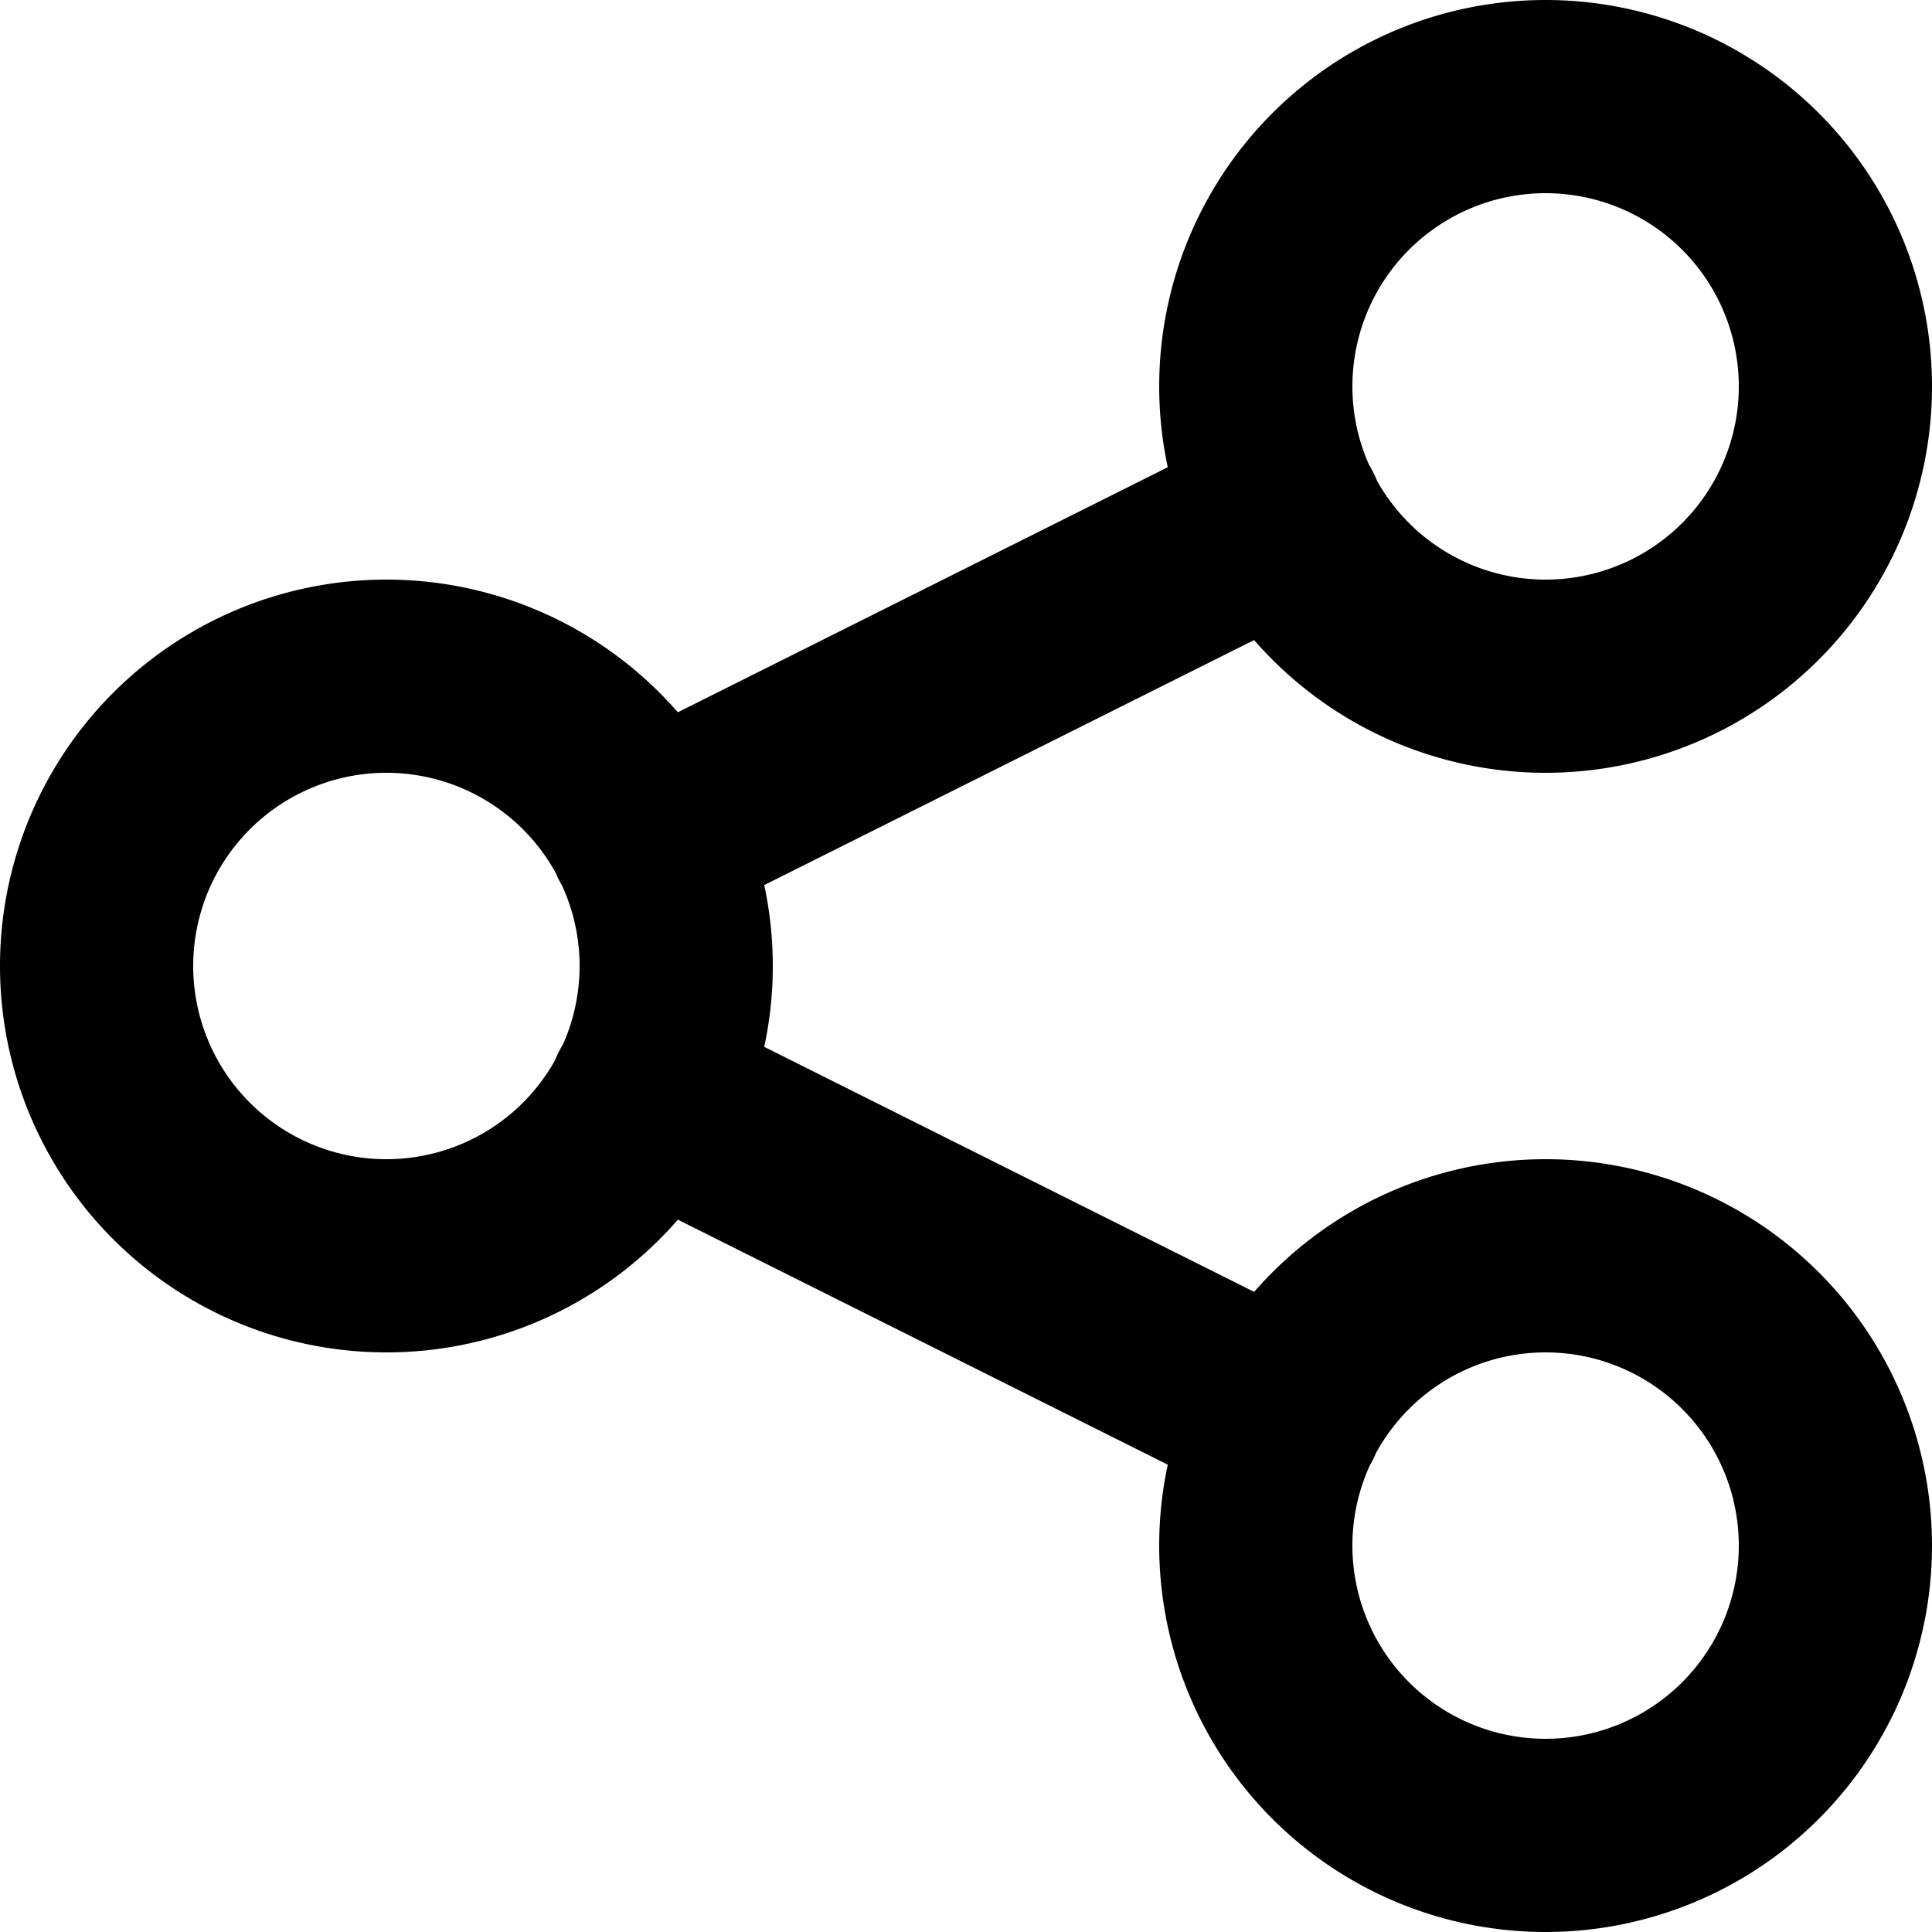 <svg viewBox="0 0 140 140" xmlns="http://www.w3.org/2000/svg"><path d="M7 70a21 21 0 1 0 42 0 21 21 0 1 0-42 0zm84-42a21 21 0 1 0 42 0 21 21 0 1 0-42 0zm0 84a21 21 0 1 0 42 0 21 21 0 1 0-42 0zM46.76 60.62l46.494-23.254m-46.508 42L93.24 102.62" stroke-width="14" fill="none" stroke="currentColor" stroke-linecap="round" stroke-linejoin="round"/></svg>